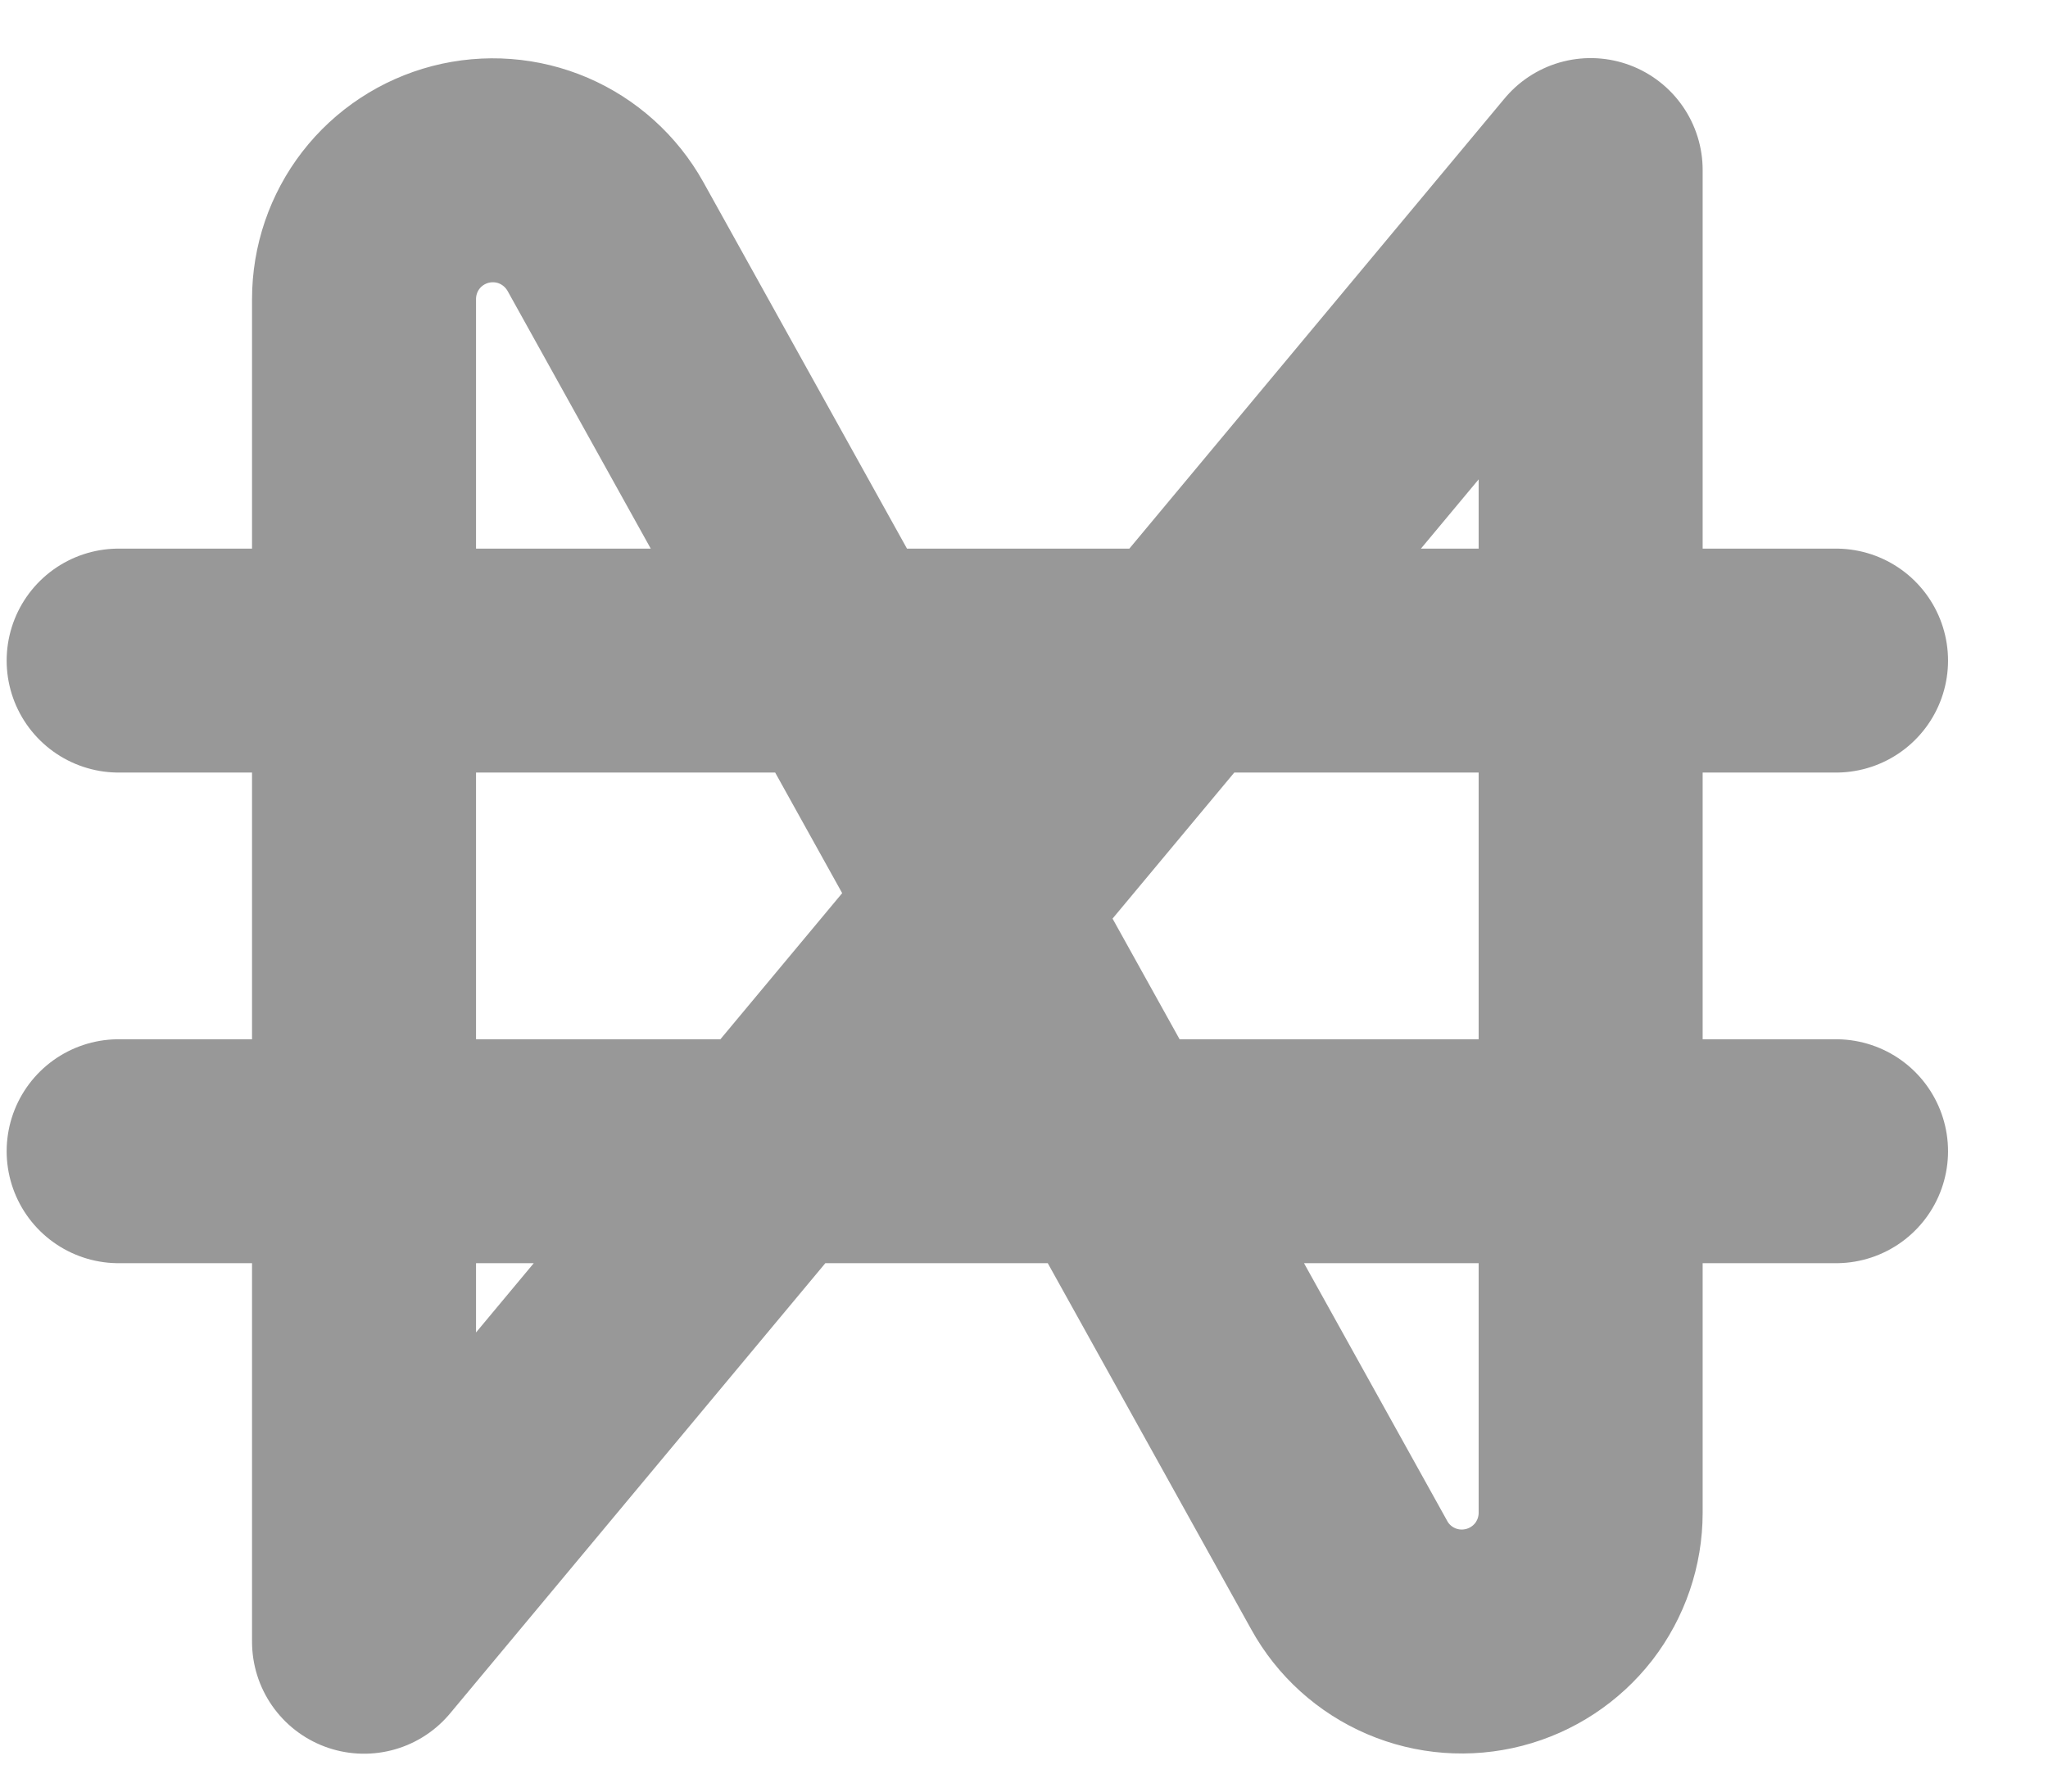 <svg width="16" height="14" viewBox="0 0 16 14" fill="none" xmlns="http://www.w3.org/2000/svg">
<path d="M0.927 8.996H14.344M2.844 12.829V2.337C2.844 2.114 2.918 1.897 3.054 1.721C3.19 1.545 3.382 1.419 3.597 1.363C3.813 1.307 4.042 1.324 4.247 1.412C4.451 1.5 4.621 1.653 4.73 1.848L10.541 12.309C10.649 12.505 10.819 12.658 11.024 12.746C11.229 12.834 11.457 12.851 11.673 12.795C11.889 12.739 12.08 12.613 12.217 12.437C12.353 12.26 12.427 12.044 12.427 11.821V1.329L2.844 12.829ZM0.927 5.162H14.344H0.927Z" stroke="#989898" stroke-width="1.75" stroke-linecap="round" stroke-linejoin="round"/>
</svg>
